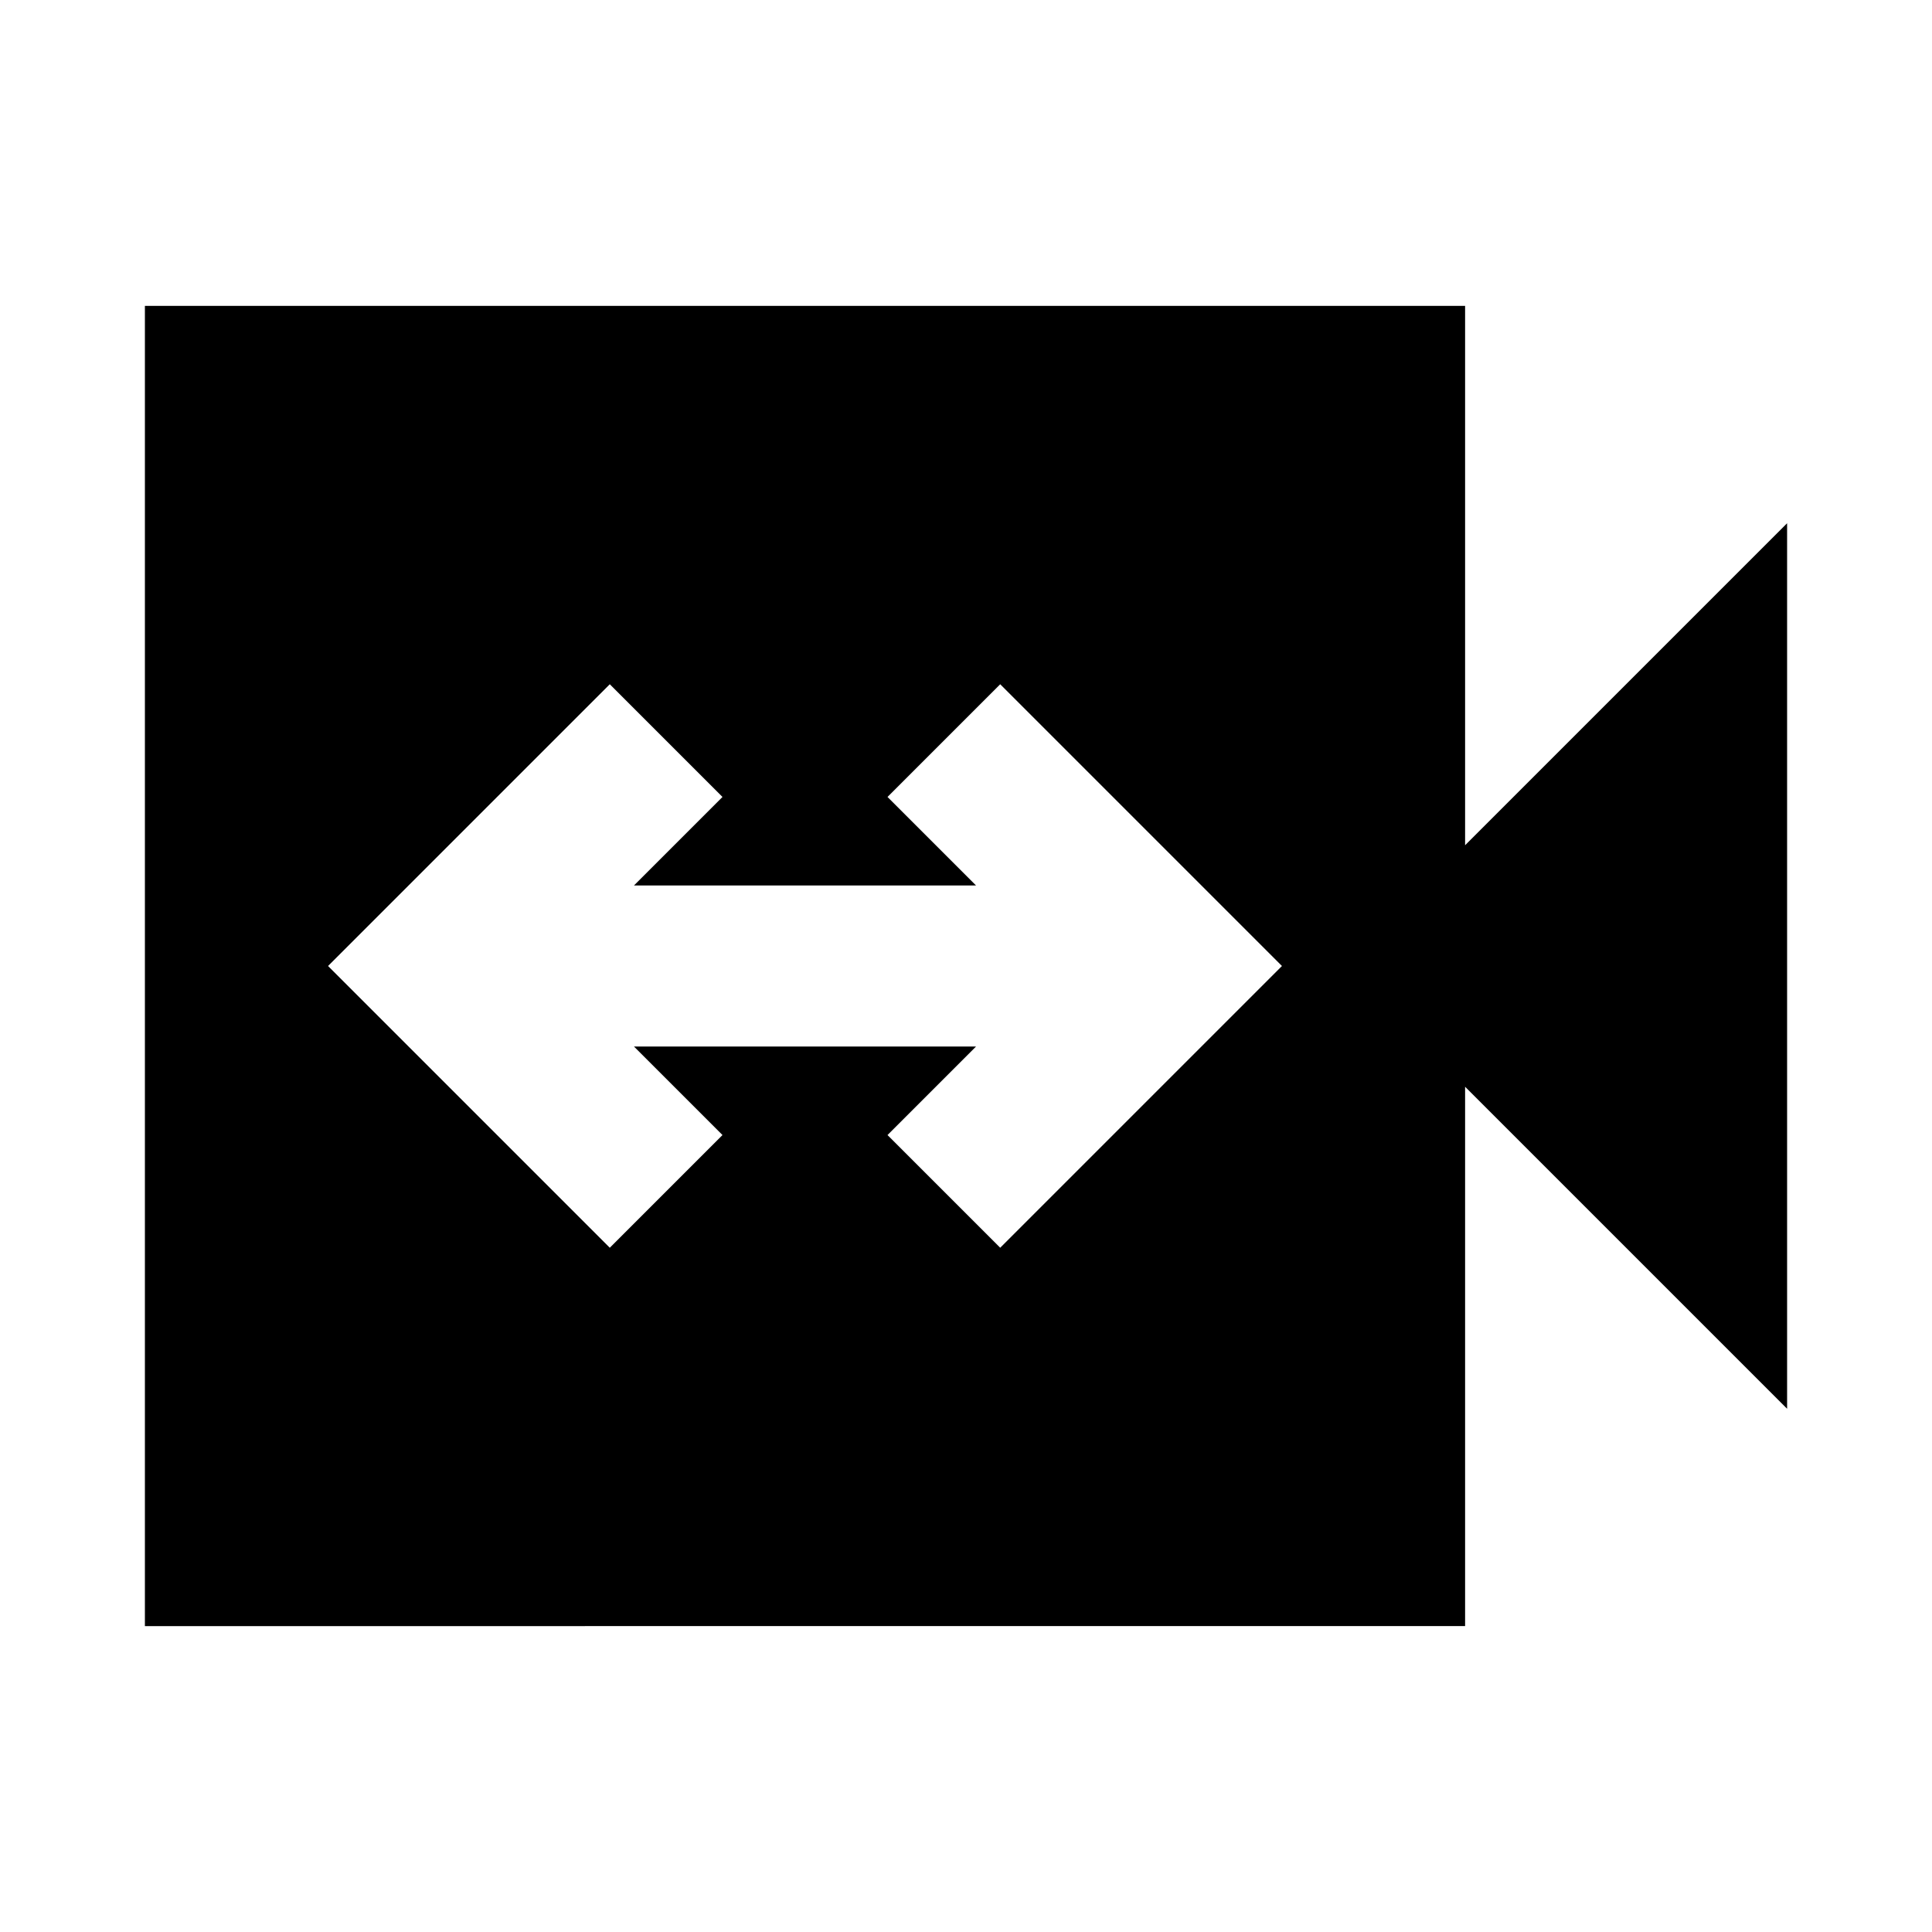 <svg xmlns="http://www.w3.org/2000/svg" height="24" width="24"><path d="m7.575 15.5 1.4-1.4-1.1-1.1h4.25l-1.1 1.1 1.4 1.4 3.5-3.5-3.5-3.5-1.4 1.4 1.1 1.1h-4.25l1.1-1.1-1.4-1.4-3.5 3.5ZM1.8 20.2V3.8h16.4v6.7l4-4v11l-4-4v6.7Z"/></svg>